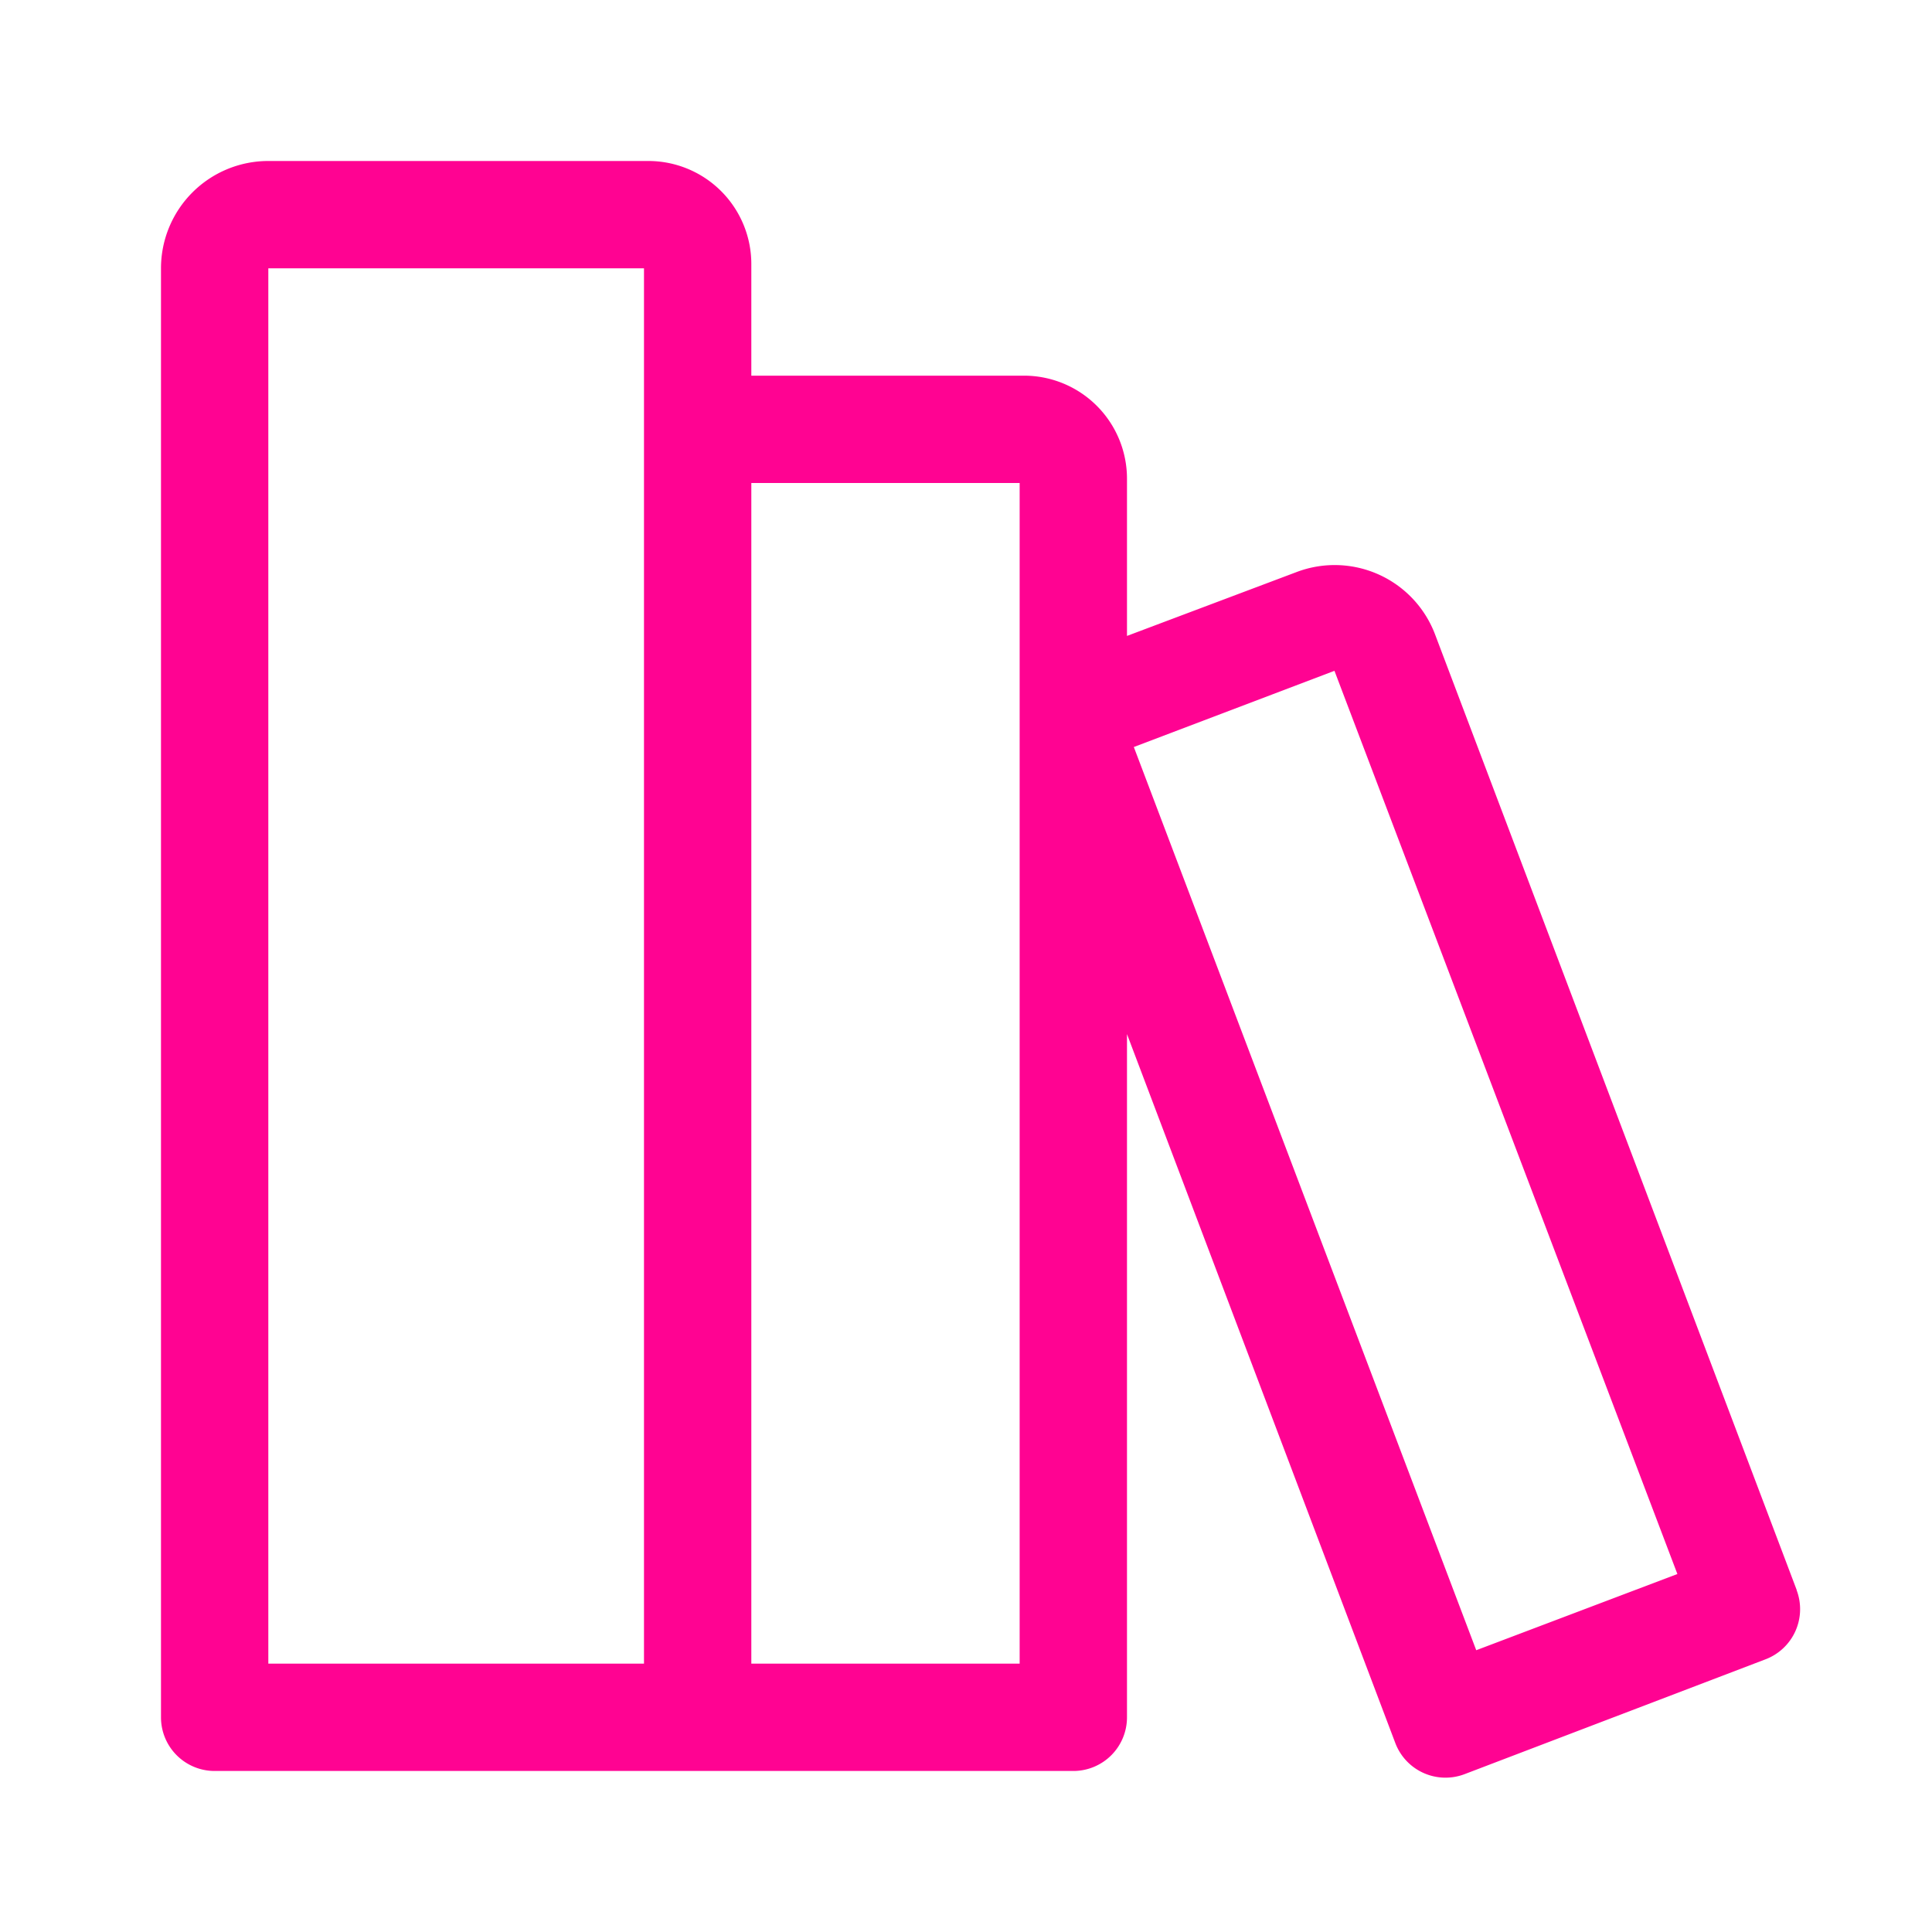 <svg xmlns="http://www.w3.org/2000/svg" viewBox="1882 1357 52 52"><defs><style>.a{fill:#ff0392;}.b{fill:rgba(0,0,0,0);}</style></defs><g transform="translate(1882 1357)"><path class="a" d="M47.027,41.466,37.291,15.74a2.889,2.889,0,0,0-3.727-1.676L29,15.783V11.551a2.773,2.773,0,0,0-2.773-2.773H18.889v-3A2.773,2.773,0,0,0,16.116,3H5.889A2.889,2.889,0,0,0,3,5.889v39a1.444,1.444,0,0,0,1.444,1.444H27.556A1.444,1.444,0,0,0,29,44.889V26.5l7.222,19.081a1.444,1.444,0,0,0,1.863.838l8.1-3.091a1.444,1.444,0,0,0,.838-1.863ZM16,11.421V43.444H5.889V5.889H16ZM26.111,43.444H18.889V11.667h7.222ZM38.4,43.083l-9.216-24.31,5.4-2.051,9.23,24.31Z" transform="translate(1.333 1.333)"/><rect class="b" width="52" height="52"/></g></svg>